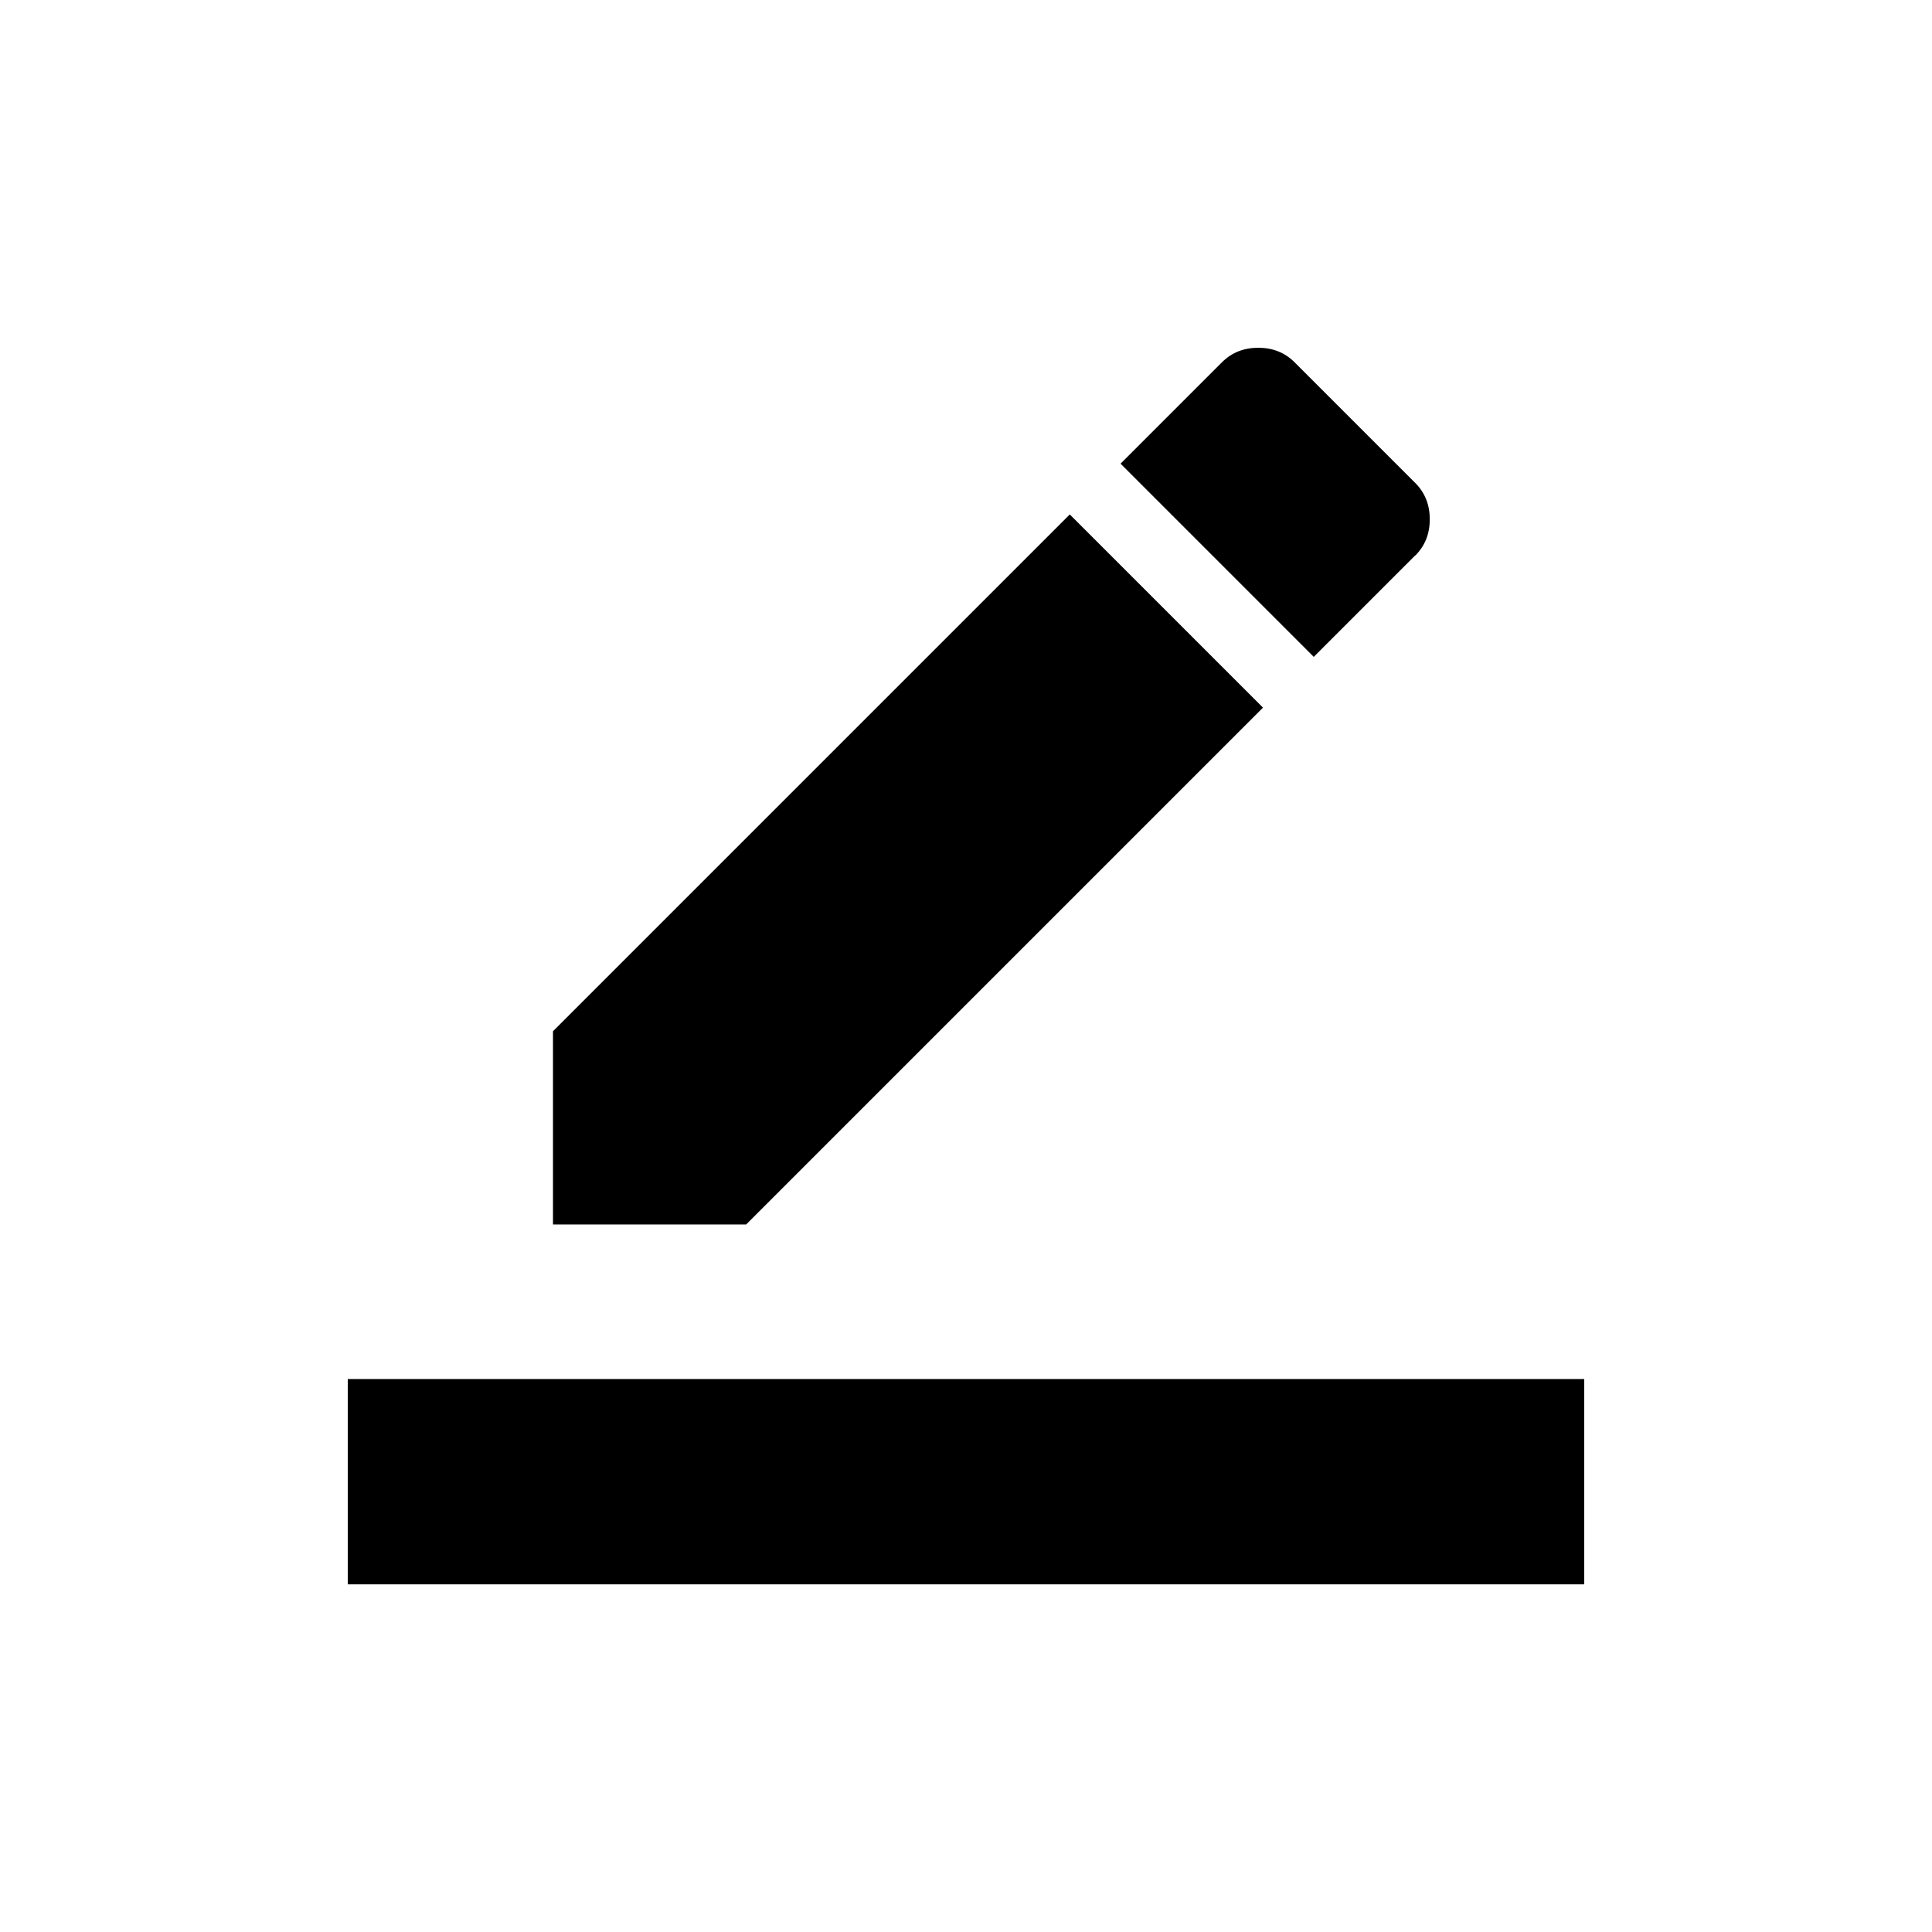 <!-- Generated by IcoMoon.io -->
<svg version="1.1" xmlns="http://www.w3.org/2000/svg" width="40" height="40" viewBox="0 0 40 40">
<title>mt-border_color</title>
<path d="M7.2 28.551h25.6v4.251h-25.6v-4.251zM29.3 11.5l-2.1 2.1-4-4 2.1-2.1q0.3-0.3 0.751-0.3t0.751 0.3l2.5 2.5q0.3 0.3 0.3 0.751t-0.3 0.751zM26.149 14.651l-10.7 10.7h-4v-4l10.7-10.7z"></path>
</svg>
